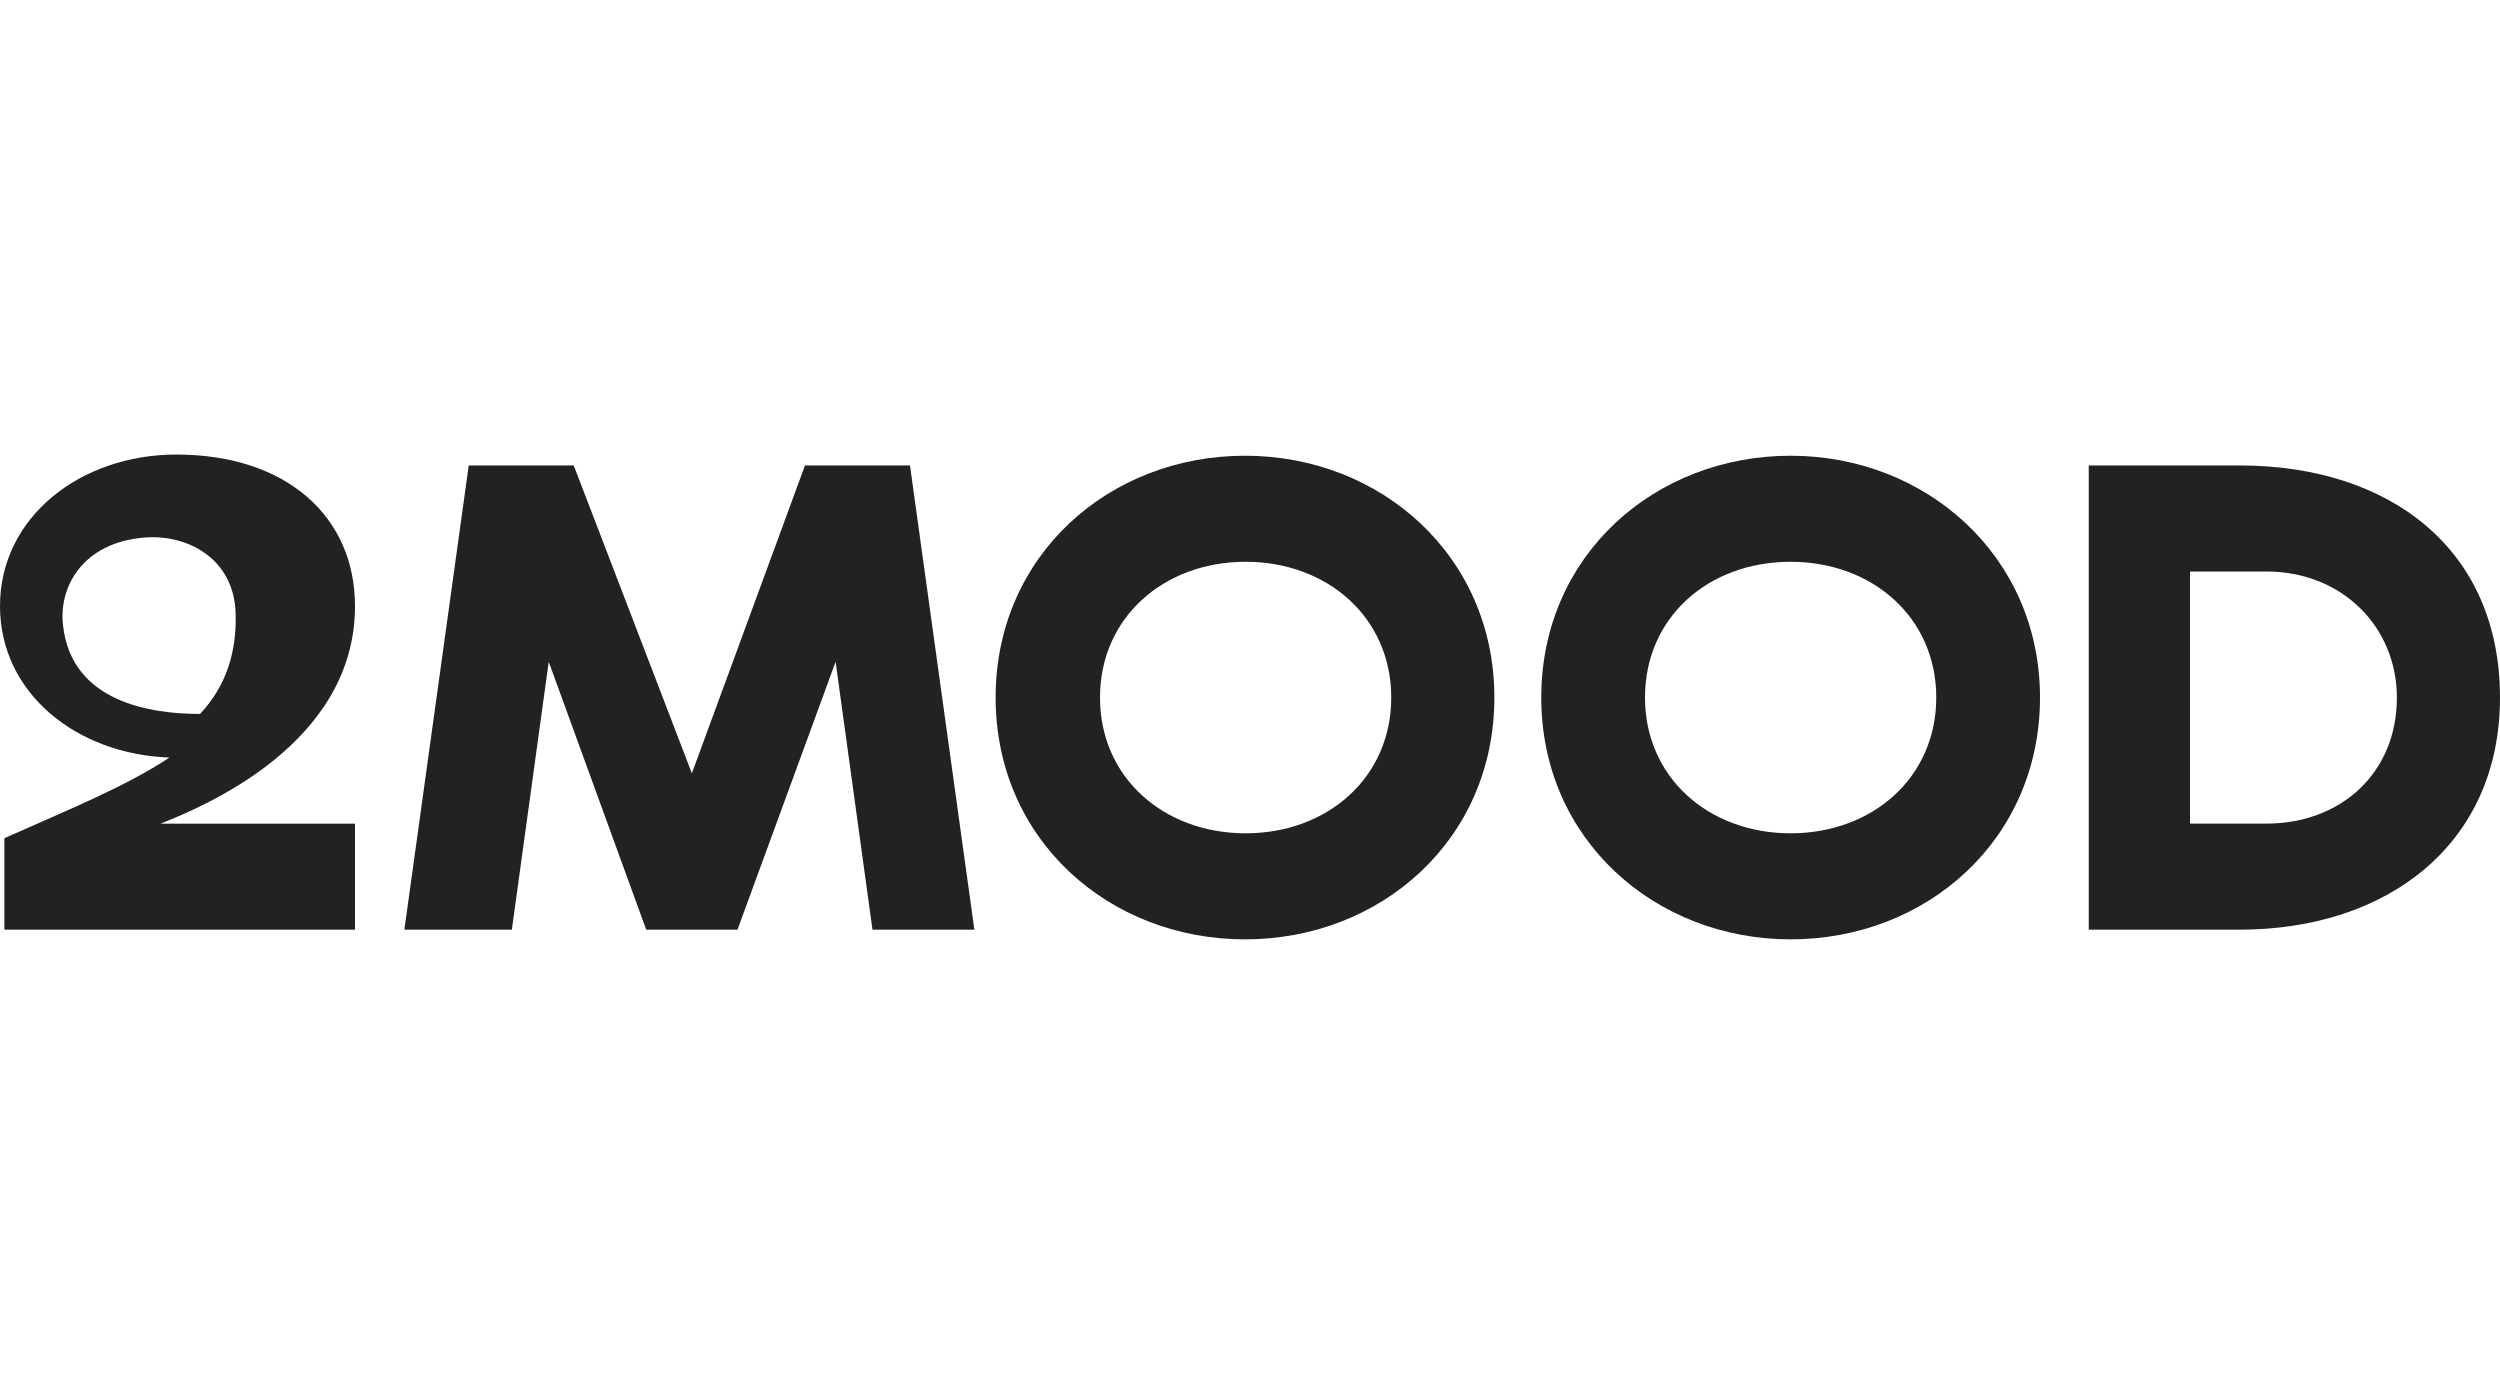 <svg width="165" height="92" viewBox="0 0 165 92" fill="none" xmlns="http://www.w3.org/2000/svg">
<path d="M10.601 54.36C13.406 53.24 23.43 49.12 23.43 40C23.43 34.12 18.934 30 11.633 30C5.321 30 0 34.12 0 40C0 45.76 5.074 49.8 11.22 50C11.22 50 11.22 50 11.179 50C8.291 51.92 4.414 53.48 0.289 55.32V61.36H23.43V54.36H10.601ZM4.166 41.32C3.836 38.72 5.486 35.8 9.529 35.48C12.334 35.24 15.428 36.84 15.551 40.44C15.634 43.04 14.932 45.28 13.2 47.12C9.982 47.12 4.744 46.36 4.166 41.32Z" fill="#222220"/>
<path d="M53.129 30.719H60.059L64.308 61.359H57.584L55.15 43.679L48.674 61.359H42.651L36.216 43.679L33.782 61.359H26.688L30.936 30.719H37.866L45.663 51.039L53.129 30.719Z" fill="#222220"/>
<path d="M98.628 46.038C98.628 55.438 91.121 61.998 82.17 61.998C73.218 61.998 65.711 55.438 65.711 46.038C65.711 36.638 73.218 30.078 82.17 30.078C91.121 30.078 98.628 36.678 98.628 46.038ZM91.822 46.038C91.822 40.758 87.615 37.078 82.211 37.078C76.807 37.078 72.6 40.758 72.6 46.038C72.6 51.318 76.807 54.998 82.211 54.998C87.615 54.998 91.822 51.318 91.822 46.038Z" fill="#222220"/>
<path d="M134.64 46.038C134.64 55.438 127.133 61.998 118.181 61.998C109.271 61.998 101.723 55.438 101.723 46.038C101.723 36.638 109.23 30.078 118.181 30.078C127.091 30.078 134.64 36.678 134.64 46.038ZM127.793 46.038C127.793 40.758 123.585 37.078 118.181 37.078C112.736 37.078 108.57 40.758 108.57 46.038C108.57 51.318 112.778 54.998 118.181 54.998C123.585 54.998 127.793 51.318 127.793 46.038Z" fill="#222220"/>
<path d="M147.799 30.719C157.781 30.719 165 36.279 165 46.039C165 55.679 157.616 61.359 147.799 61.359H137.857V30.719H147.799ZM149.572 37.719H144.54V54.359H149.572C154.481 54.359 158.194 51.039 158.194 46.039C158.194 41.399 154.605 37.719 149.572 37.719Z" fill="#222220"/>
</svg>
